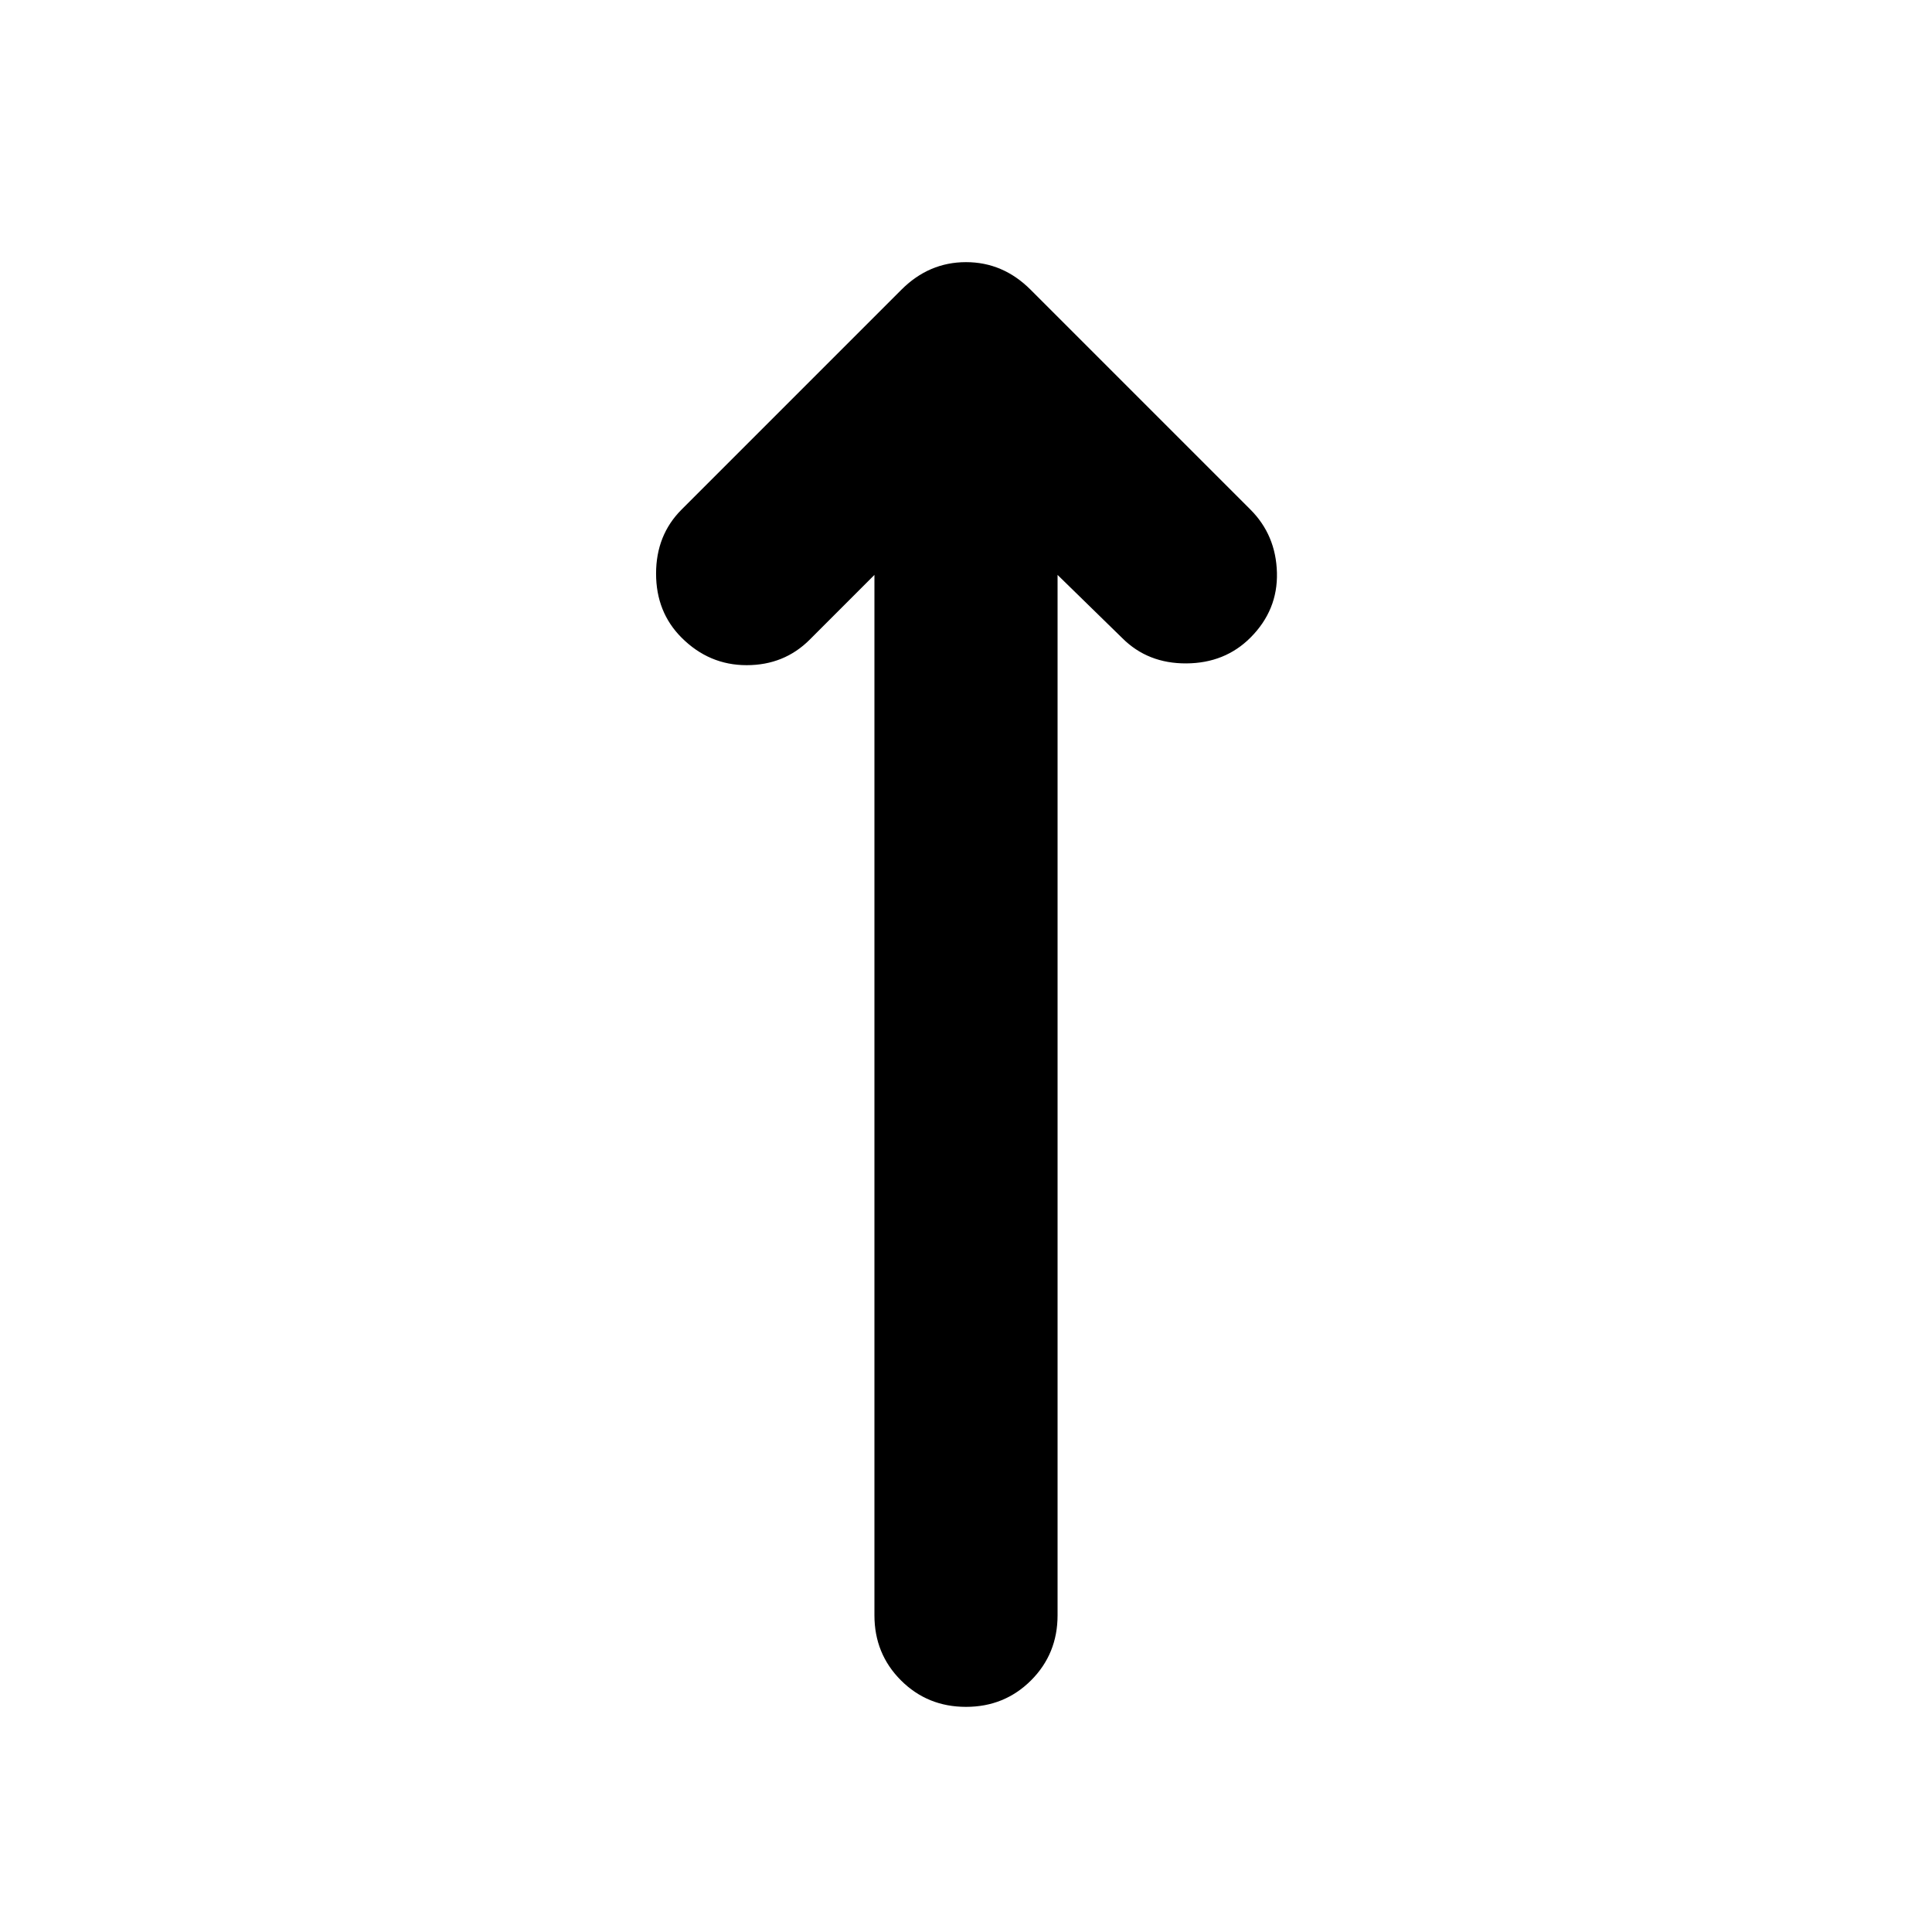 <svg xmlns="http://www.w3.org/2000/svg" height="24" viewBox="0 -960 960 960" width="24"><path d="m434.5-674.33-32.17 32.18q-12.68 12.67-31.33 12.67t-32.33-13.67Q326-655.83 326-674.98t12.67-31.82l109.26-109.27q13.68-13.67 32.07-13.67t32.07 13.67L621.33-706.8q12.67 12.67 13.17 31.32t-13.17 32.33q-12.68 12.67-31.83 12.79-19.15.12-31.83-12.55l-32.17-31.42v516.96q0 19.15-13.17 32.33-13.18 13.17-32.33 13.17t-32.33-13.17q-13.17-13.18-13.17-32.33v-516.96Z"/></svg>
